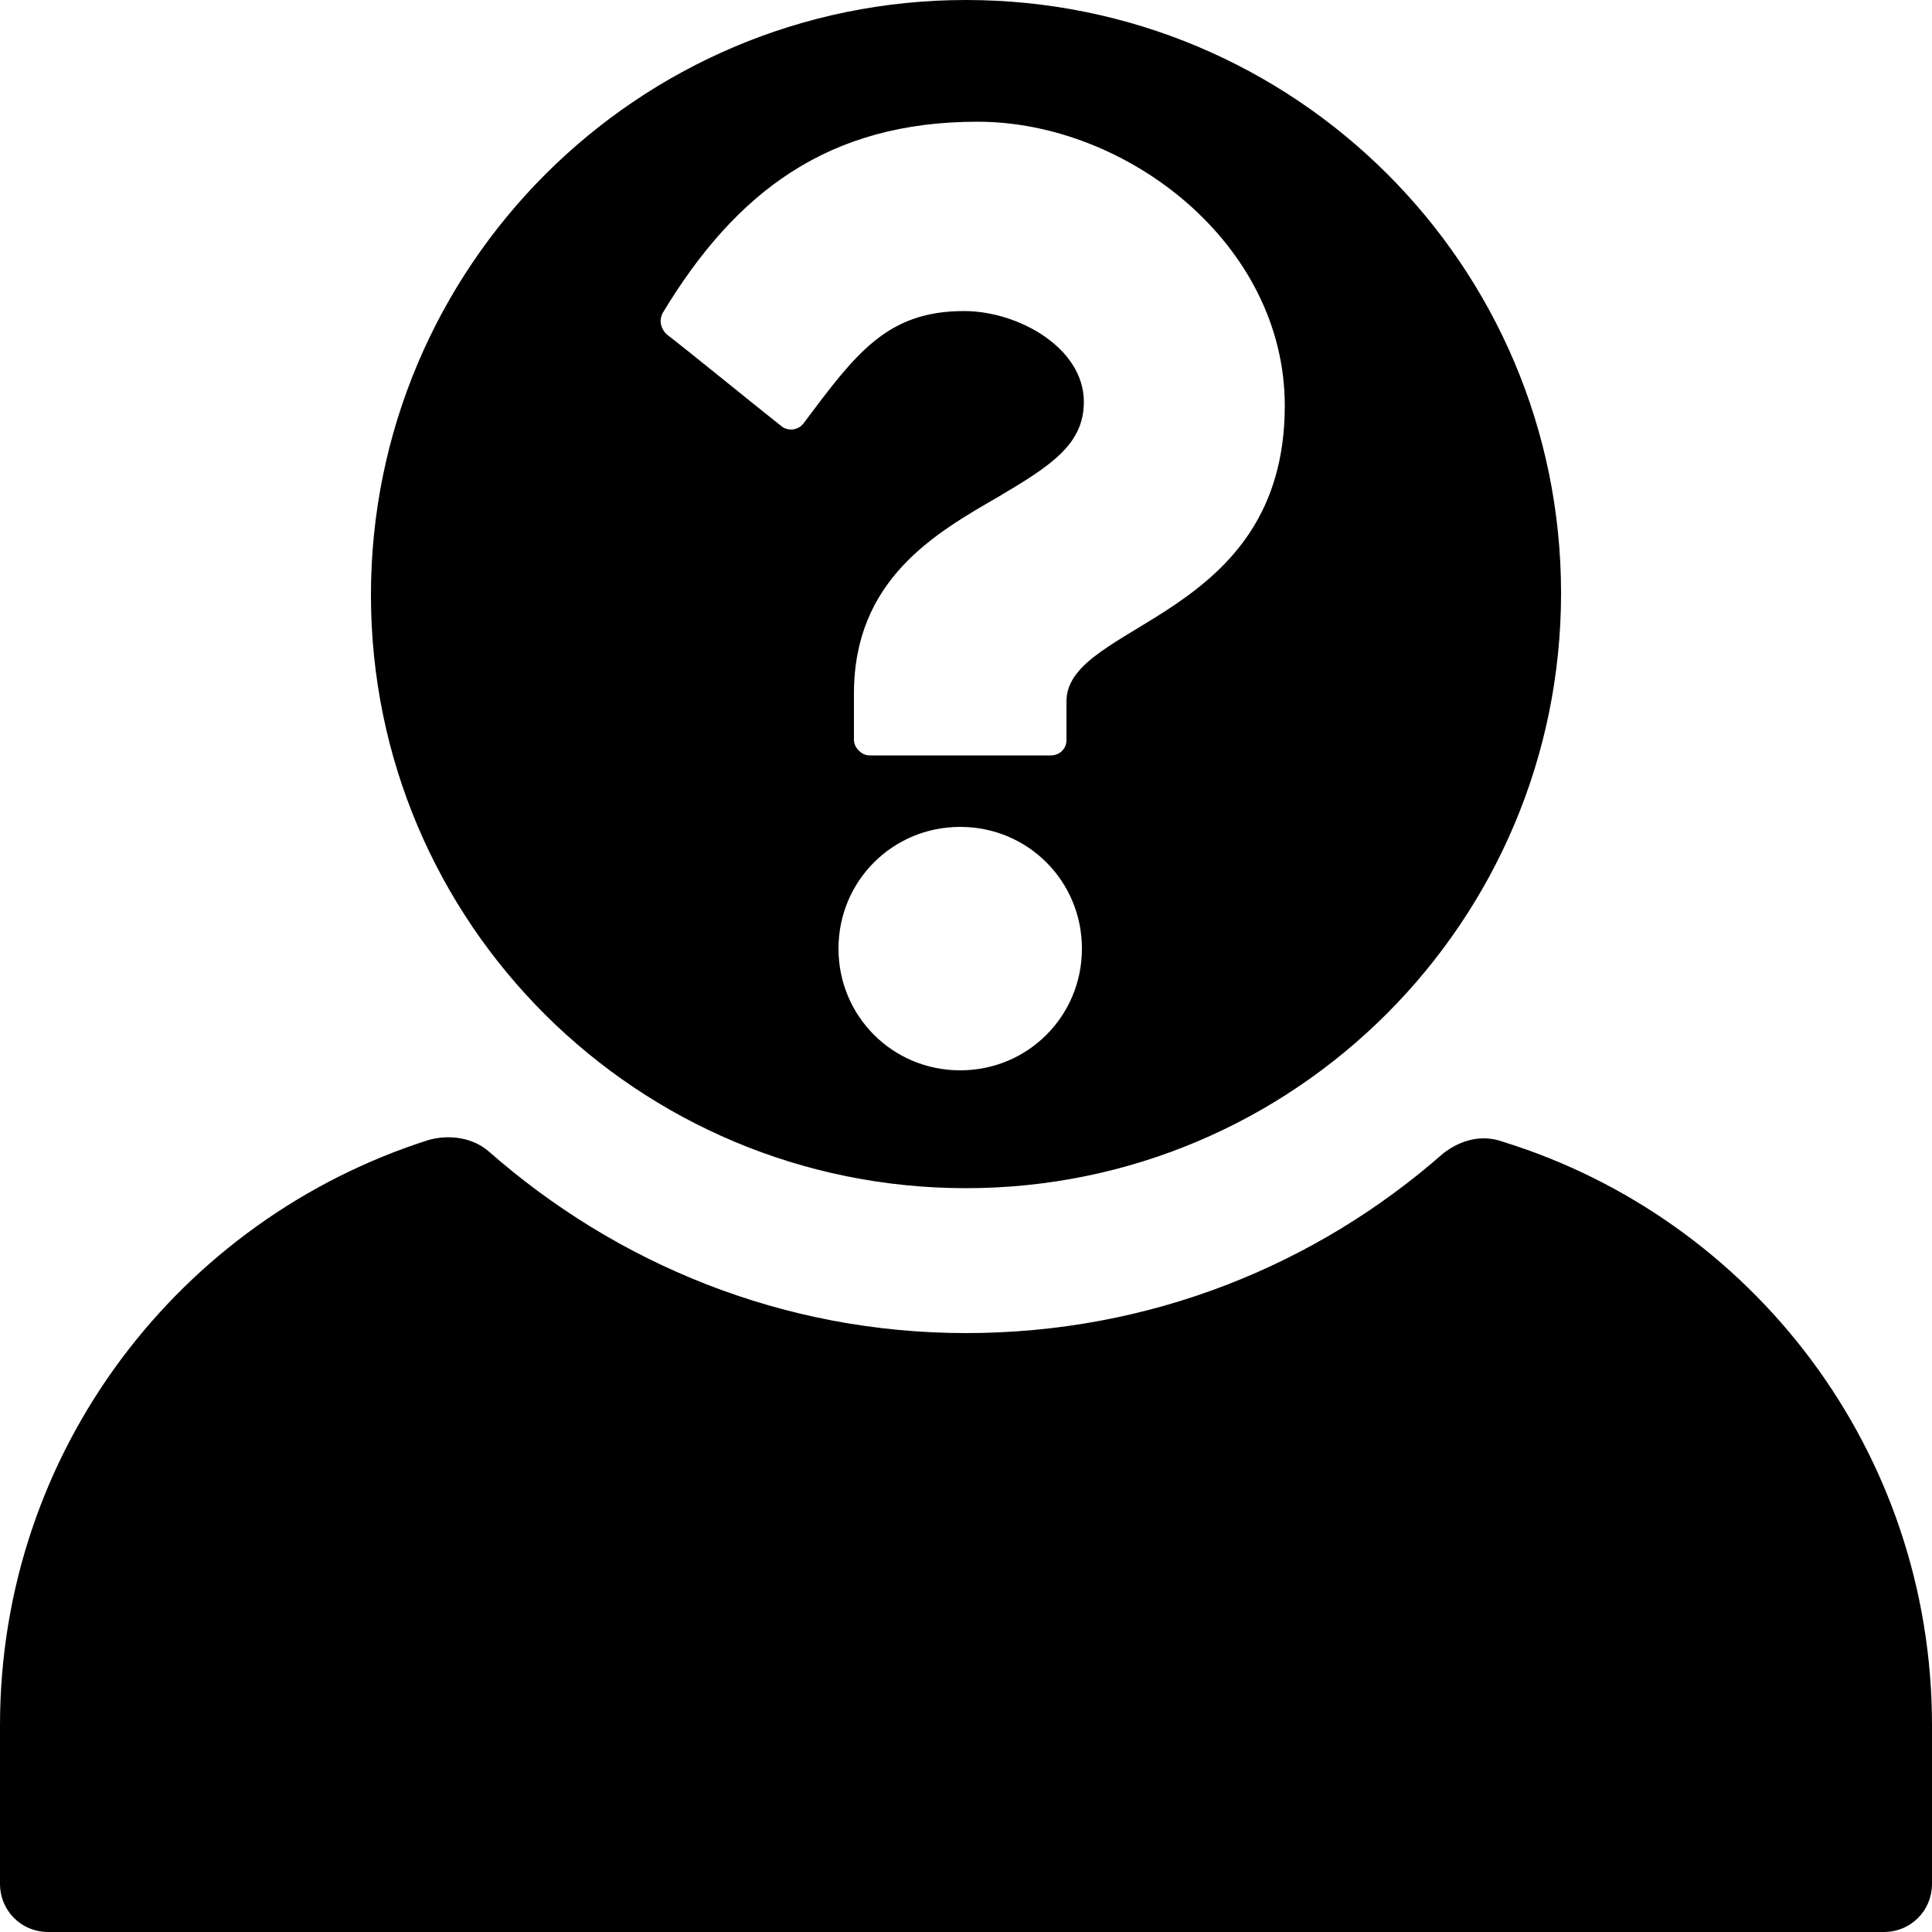 <svg xmlns="http://www.w3.org/2000/svg" 
	xmlns:xlink="http://www.w3.org/1999/xlink" x="0px" y="0px" data-icon="mystery-customer" viewBox="0 0 100 100" xml:space="preserve">
	<path fill="currentColor" d="M100,89.3v8.2c0,1.4-1.1,2.5-2.5,2.5h-95C1.1,100,0,98.9,0,97.5v-8.2C0,75.1,9.3,63.1,22.2,59
	c1.1-0.3,2.3-0.1,3.1,0.6C31.9,65.4,40.5,69,50,69s18.1-3.5,24.7-9.3c0.9-0.7,2-1,3.1-0.6C90.7,63.1,100,75.1,100,89.3z M50,0
	C33,0,19.2,13.8,19.2,30.8S33,61.5,50,61.5s30.8-13.8,30.8-30.8S67,0,50,0z M56,49.1c0,3.5-2.8,6.3-6.3,6.3s-6.3-2.8-6.3-6.3
	s2.8-6.3,6.3-6.3S56,45.6,56,49.1z M66.5,21c0,11.1-11.3,11.2-11.3,15.3v2c0,0.5-0.4,0.8-0.8,0.8H45c-0.4,0-0.8-0.4-0.8-0.8v-2.4
	c0-5.9,4.2-8.3,7.5-10.2c2.7-1.6,4.4-2.7,4.4-4.9c0-2.8-3.4-4.7-6.2-4.7c-4,0-5.6,2.2-8.3,5.8c-0.3,0.4-0.8,0.4-1.1,0.2
	c-1.4-1.1-4.7-3.8-6-4.8c-0.3-0.3-0.4-0.7-0.2-1.1c3.8-6.3,8.6-9.9,16.3-9.9C58.3,6.3,66.5,12.6,66.5,21z" />
</svg>
